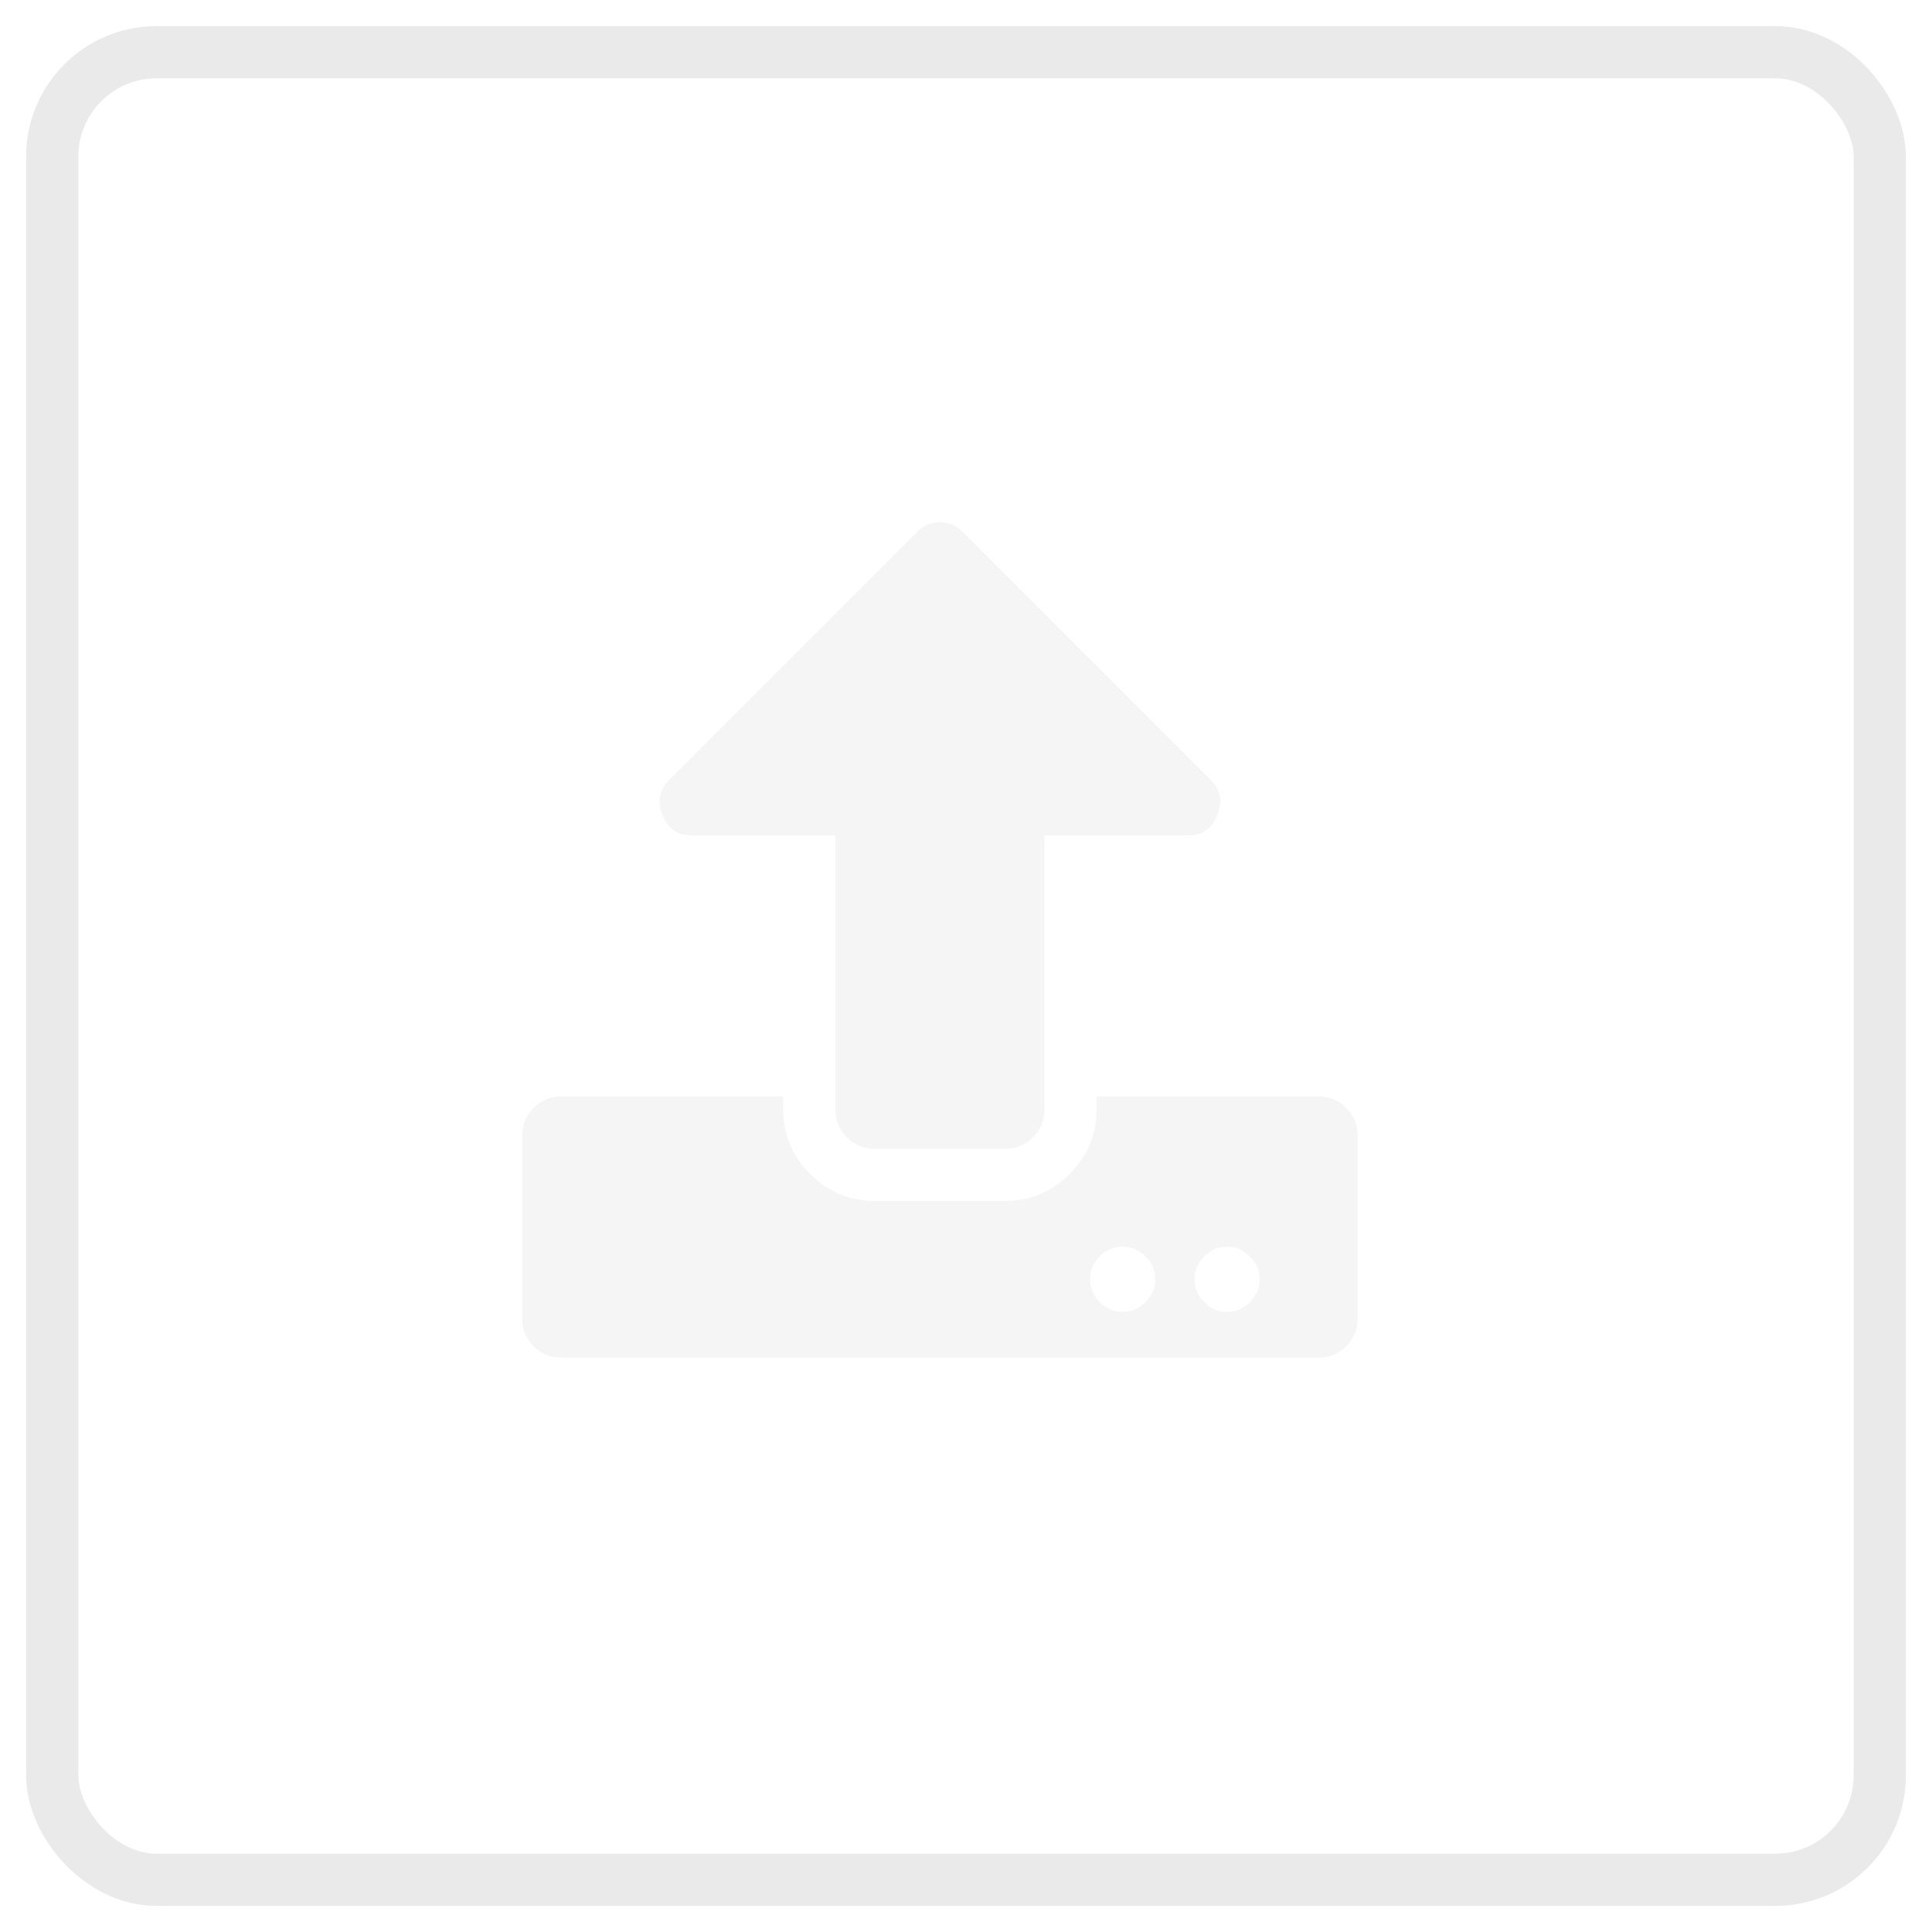 <?xml version="1.0" encoding="UTF-8"?>
<svg width="37px" height="37px" viewBox="0 0 37 37" version="1.1" xmlns="http://www.w3.org/2000/svg" xmlns:xlink="http://www.w3.org/1999/xlink">
    <title>thumbnnail</title>
    <defs>
        <rect id="path-1" x="0" y="0" width="35" height="35" rx="2"></rect>
    </defs>
    <g id="Text-recognition" stroke="none" stroke-width="1" fill="none" fill-rule="evenodd">
        <g id="TextRecognition_desktop" transform="translate(-240, -494)">
            <g id="Filters" transform="translate(126, 293)">
                <g id="filters" transform="translate(100, 12)">
                    <g id="File-upload" transform="translate(0, 23)">
                        <g id="dropdown" transform="translate(0, 37)">
                            <g id="option3-upload" transform="translate(15, 130)">
                                <g id="thumbnnail">
                                    <mask id="mask-2" fill="white">
                                        <use xlink:href="#path-1"></use>
                                    </mask>
                                    <use id="Mask" stroke-opacity="0.5" stroke="#D7D7D7" xlink:href="#path-1"></use>
                                    <path d="M18.25,21 C18.458,21 18.635,20.927 18.781,20.781 C18.927,20.635 19,20.458 19,20.25 L19,15 L21.75,15 C22.021,15 22.208,14.87 22.312,14.609 C22.417,14.349 22.375,14.125 22.187,13.938 L17.437,9.188 C17.312,9.063 17.167,9 17,9 C16.833,9 16.687,9.063 16.562,9.188 L11.812,13.938 C11.625,14.125 11.583,14.349 11.687,14.609 C11.792,14.87 11.979,15 12.25,15 L15,15 L15,20.25 C15,20.458 15.073,20.635 15.219,20.781 C15.365,20.927 15.542,21 15.75,21 L18.25,21 Z M24.25,25 C24.458,25 24.635,24.927 24.781,24.781 C24.927,24.635 25,24.458 25,24.25 L25,20.75 C25,20.542 24.927,20.365 24.781,20.219 C24.635,20.073 24.458,20 24.25,20 L20,20 L20,20.25 C20,20.729 19.828,21.141 19.484,21.484 C19.141,21.828 18.729,22 18.25,22 L15.75,22 C15.271,22 14.859,21.828 14.516,21.484 C14.172,21.141 14,20.729 14,20.25 L14,20 L9.75,20 C9.542,20 9.365,20.073 9.219,20.219 C9.073,20.365 9,20.542 9,20.75 L9,24.25 C9,24.458 9.073,24.635 9.219,24.781 C9.365,24.927 9.542,25 9.75,25 L24.25,25 Z M20.5,24.125 C20.333,24.125 20.187,24.062 20.062,23.937 C19.937,23.812 19.875,23.667 19.875,23.5 C19.875,23.333 19.937,23.187 20.062,23.062 C20.187,22.938 20.333,22.875 20.5,22.875 C20.667,22.875 20.812,22.938 20.937,23.062 C21.062,23.187 21.125,23.333 21.125,23.5 C21.125,23.667 21.062,23.812 20.937,23.937 C20.812,24.062 20.667,24.125 20.5,24.125 Z M22.5,24.125 C22.333,24.125 22.187,24.062 22.062,23.937 C21.937,23.812 21.875,23.667 21.875,23.5 C21.875,23.333 21.937,23.187 22.062,23.062 C22.187,22.938 22.333,22.875 22.5,22.875 C22.667,22.875 22.812,22.938 22.937,23.062 C23.062,23.187 23.125,23.333 23.125,23.5 C23.125,23.667 23.062,23.812 22.937,23.937 C22.812,24.062 22.667,24.125 22.5,24.125 Z" id="u" fill="#D7D7D7" fill-rule="nonzero" opacity="0.5" mask="url(#mask-2)"></path>
                                </g>
                            </g>
                        </g>
                    </g>
                </g>
            </g>
        </g>
    </g>
</svg>